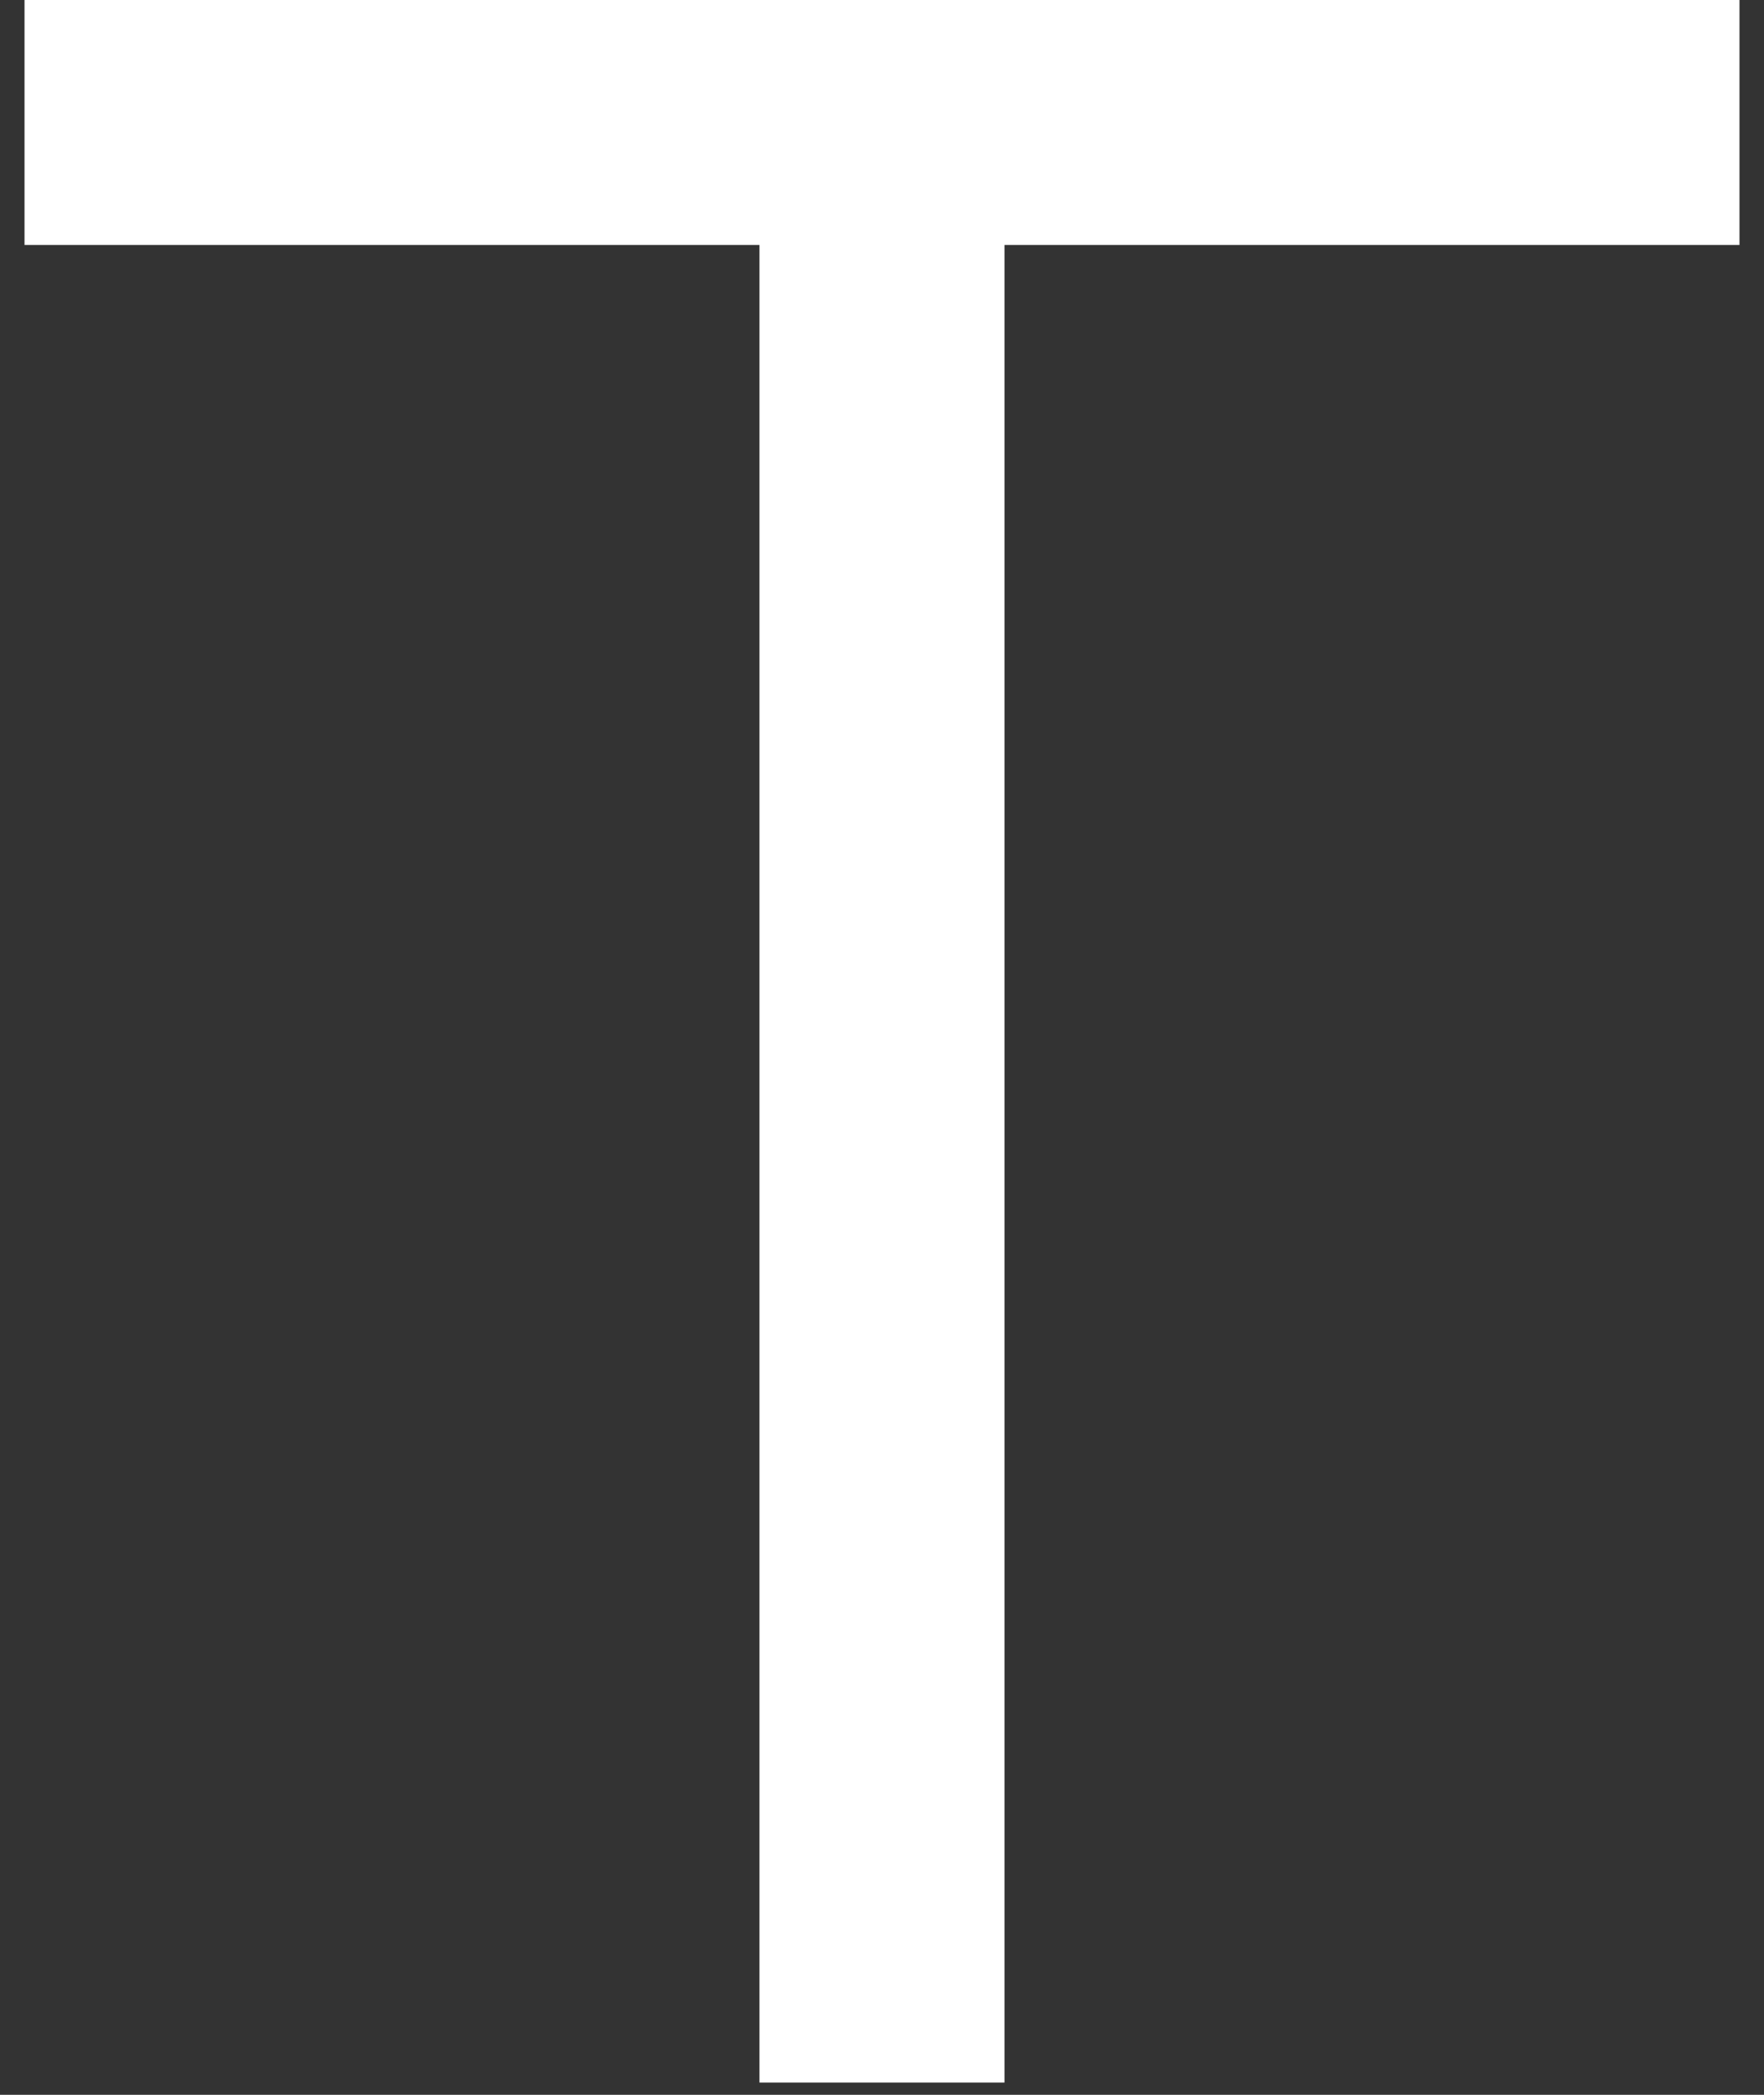 <svg width="48" height="57" viewBox="0 0 48 57" fill="none" xmlns="http://www.w3.org/2000/svg">
<rect x="0" y="0" width="48" height="57" fill="#333333" stroke="none"/>
<path d="M27.333 6.666V56.666H20.666V6.666H0.667V-0.001H47.333V6.666H27.333Z" fill="white"/>
</svg>
